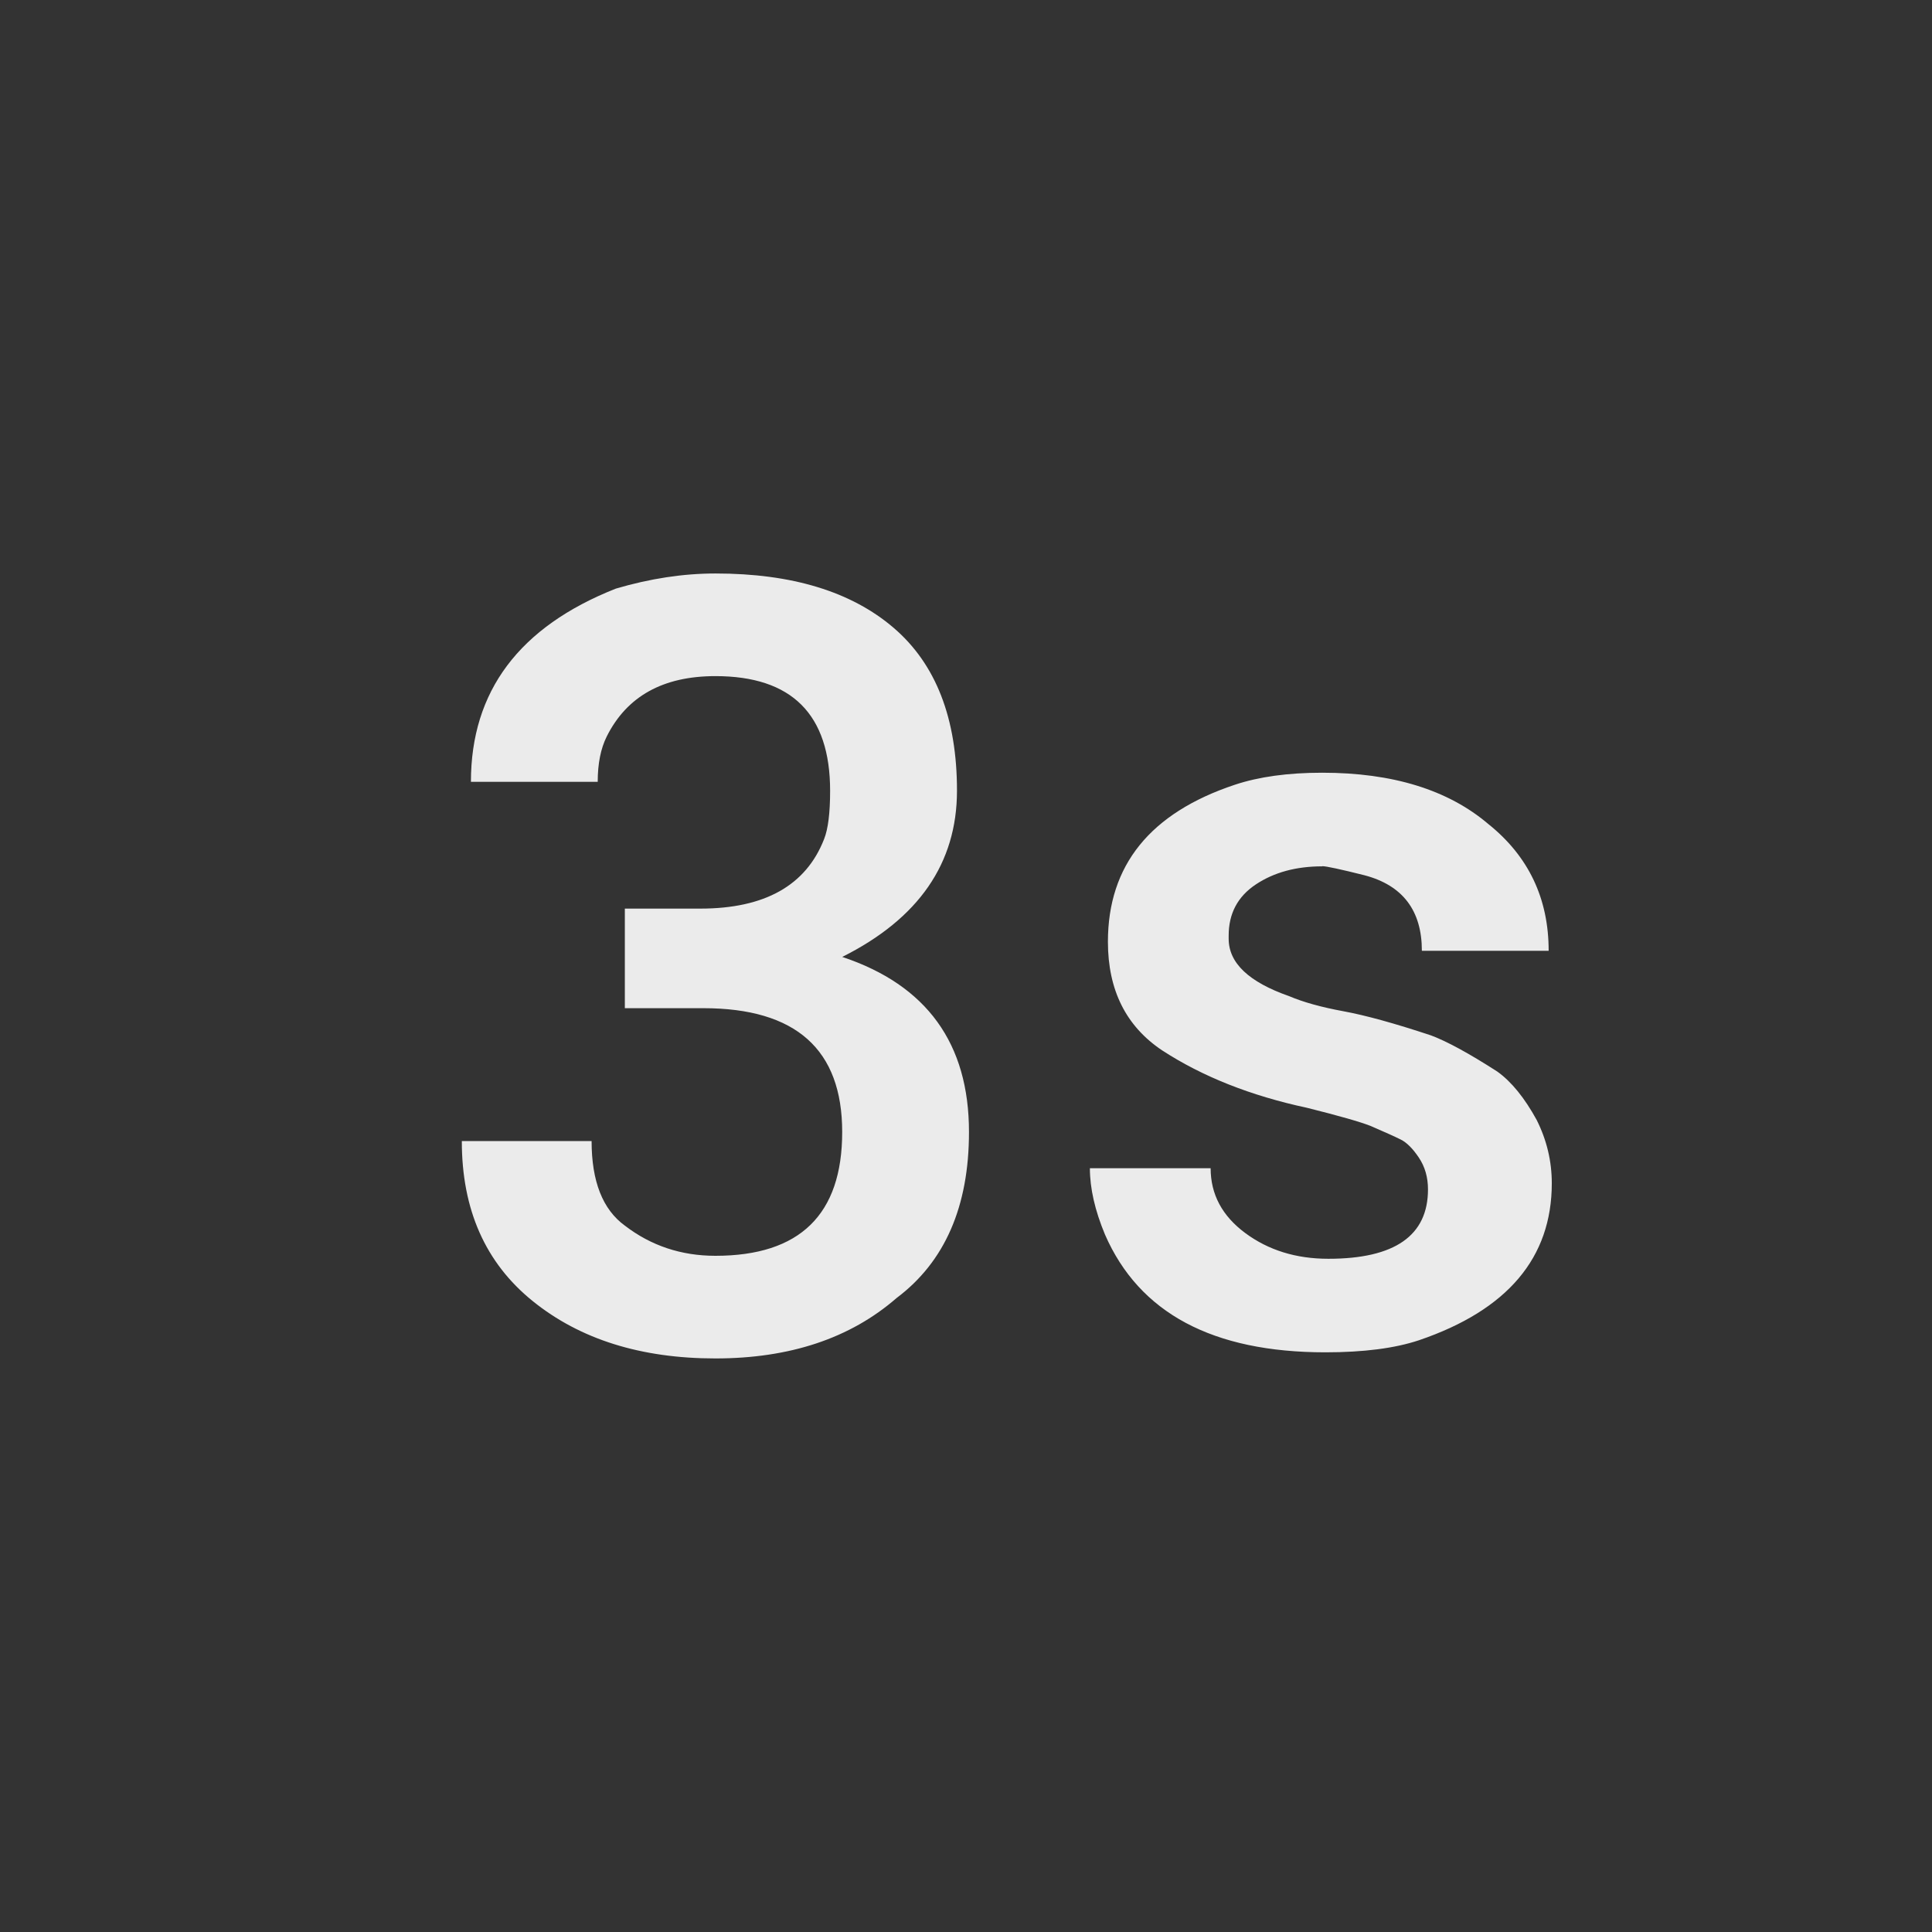 <!-- Generated by IcoMoon.io -->
<svg version="1.1" xmlns="http://www.w3.org/2000/svg" width="24" height="24" viewBox="0 0 24 24">
<rect x="0" y="0" width="24" height="24" fill="#333333" stroke="none"/>
<title>timer_3</title>
<path fill="#ebebeb" d="M16.425 10.762q-0.487 0-0.825 0.225t-0.337 0.637v0.038q0 0.45 0.75 0.712 0.262 0.112 0.675 0.188t1.088 0.3q0.3 0.112 0.825 0.45 0.262 0.188 0.488 0.6 0.188 0.375 0.188 0.787 0 1.388-1.65 1.95-0.45 0.15-1.162 0.15-2.1 0-2.738-1.462-0.188-0.45-0.188-0.825h1.5q0 0.487 0.431 0.806t1.031 0.319q1.238 0 1.238-0.862 0-0.225-0.113-0.394t-0.225-0.225-0.375-0.169q-0.188-0.075-0.788-0.225-1.050-0.225-1.8-0.713-0.675-0.45-0.675-1.35 0-1.425 1.575-1.95 0.45-0.15 1.087-0.15 1.313 0 2.063 0.637 0.75 0.6 0.75 1.575h-1.575q0-0.75-0.712-0.938-0.45-0.113-0.525-0.113zM10.462 11.887q1.575 0.525 1.575 2.175 0 1.388-0.9 2.063-0.863 0.75-2.25 0.75t-2.269-0.712-0.881-1.988h1.612q0 0.75 0.413 1.050 0.488 0.375 1.125 0.375 1.575 0 1.575-1.538t-1.725-1.538h-0.975v-1.237h0.938q1.2 0 1.537-0.863 0.075-0.188 0.075-0.6 0-1.425-1.425-1.425-0.975 0-1.35 0.75-0.112 0.225-0.112 0.563h-1.575q0-1.688 1.8-2.4 0.638-0.188 1.238-0.188 1.425 0 2.213 0.675t0.787 2.025-1.425 2.063z"></path>
</svg>
